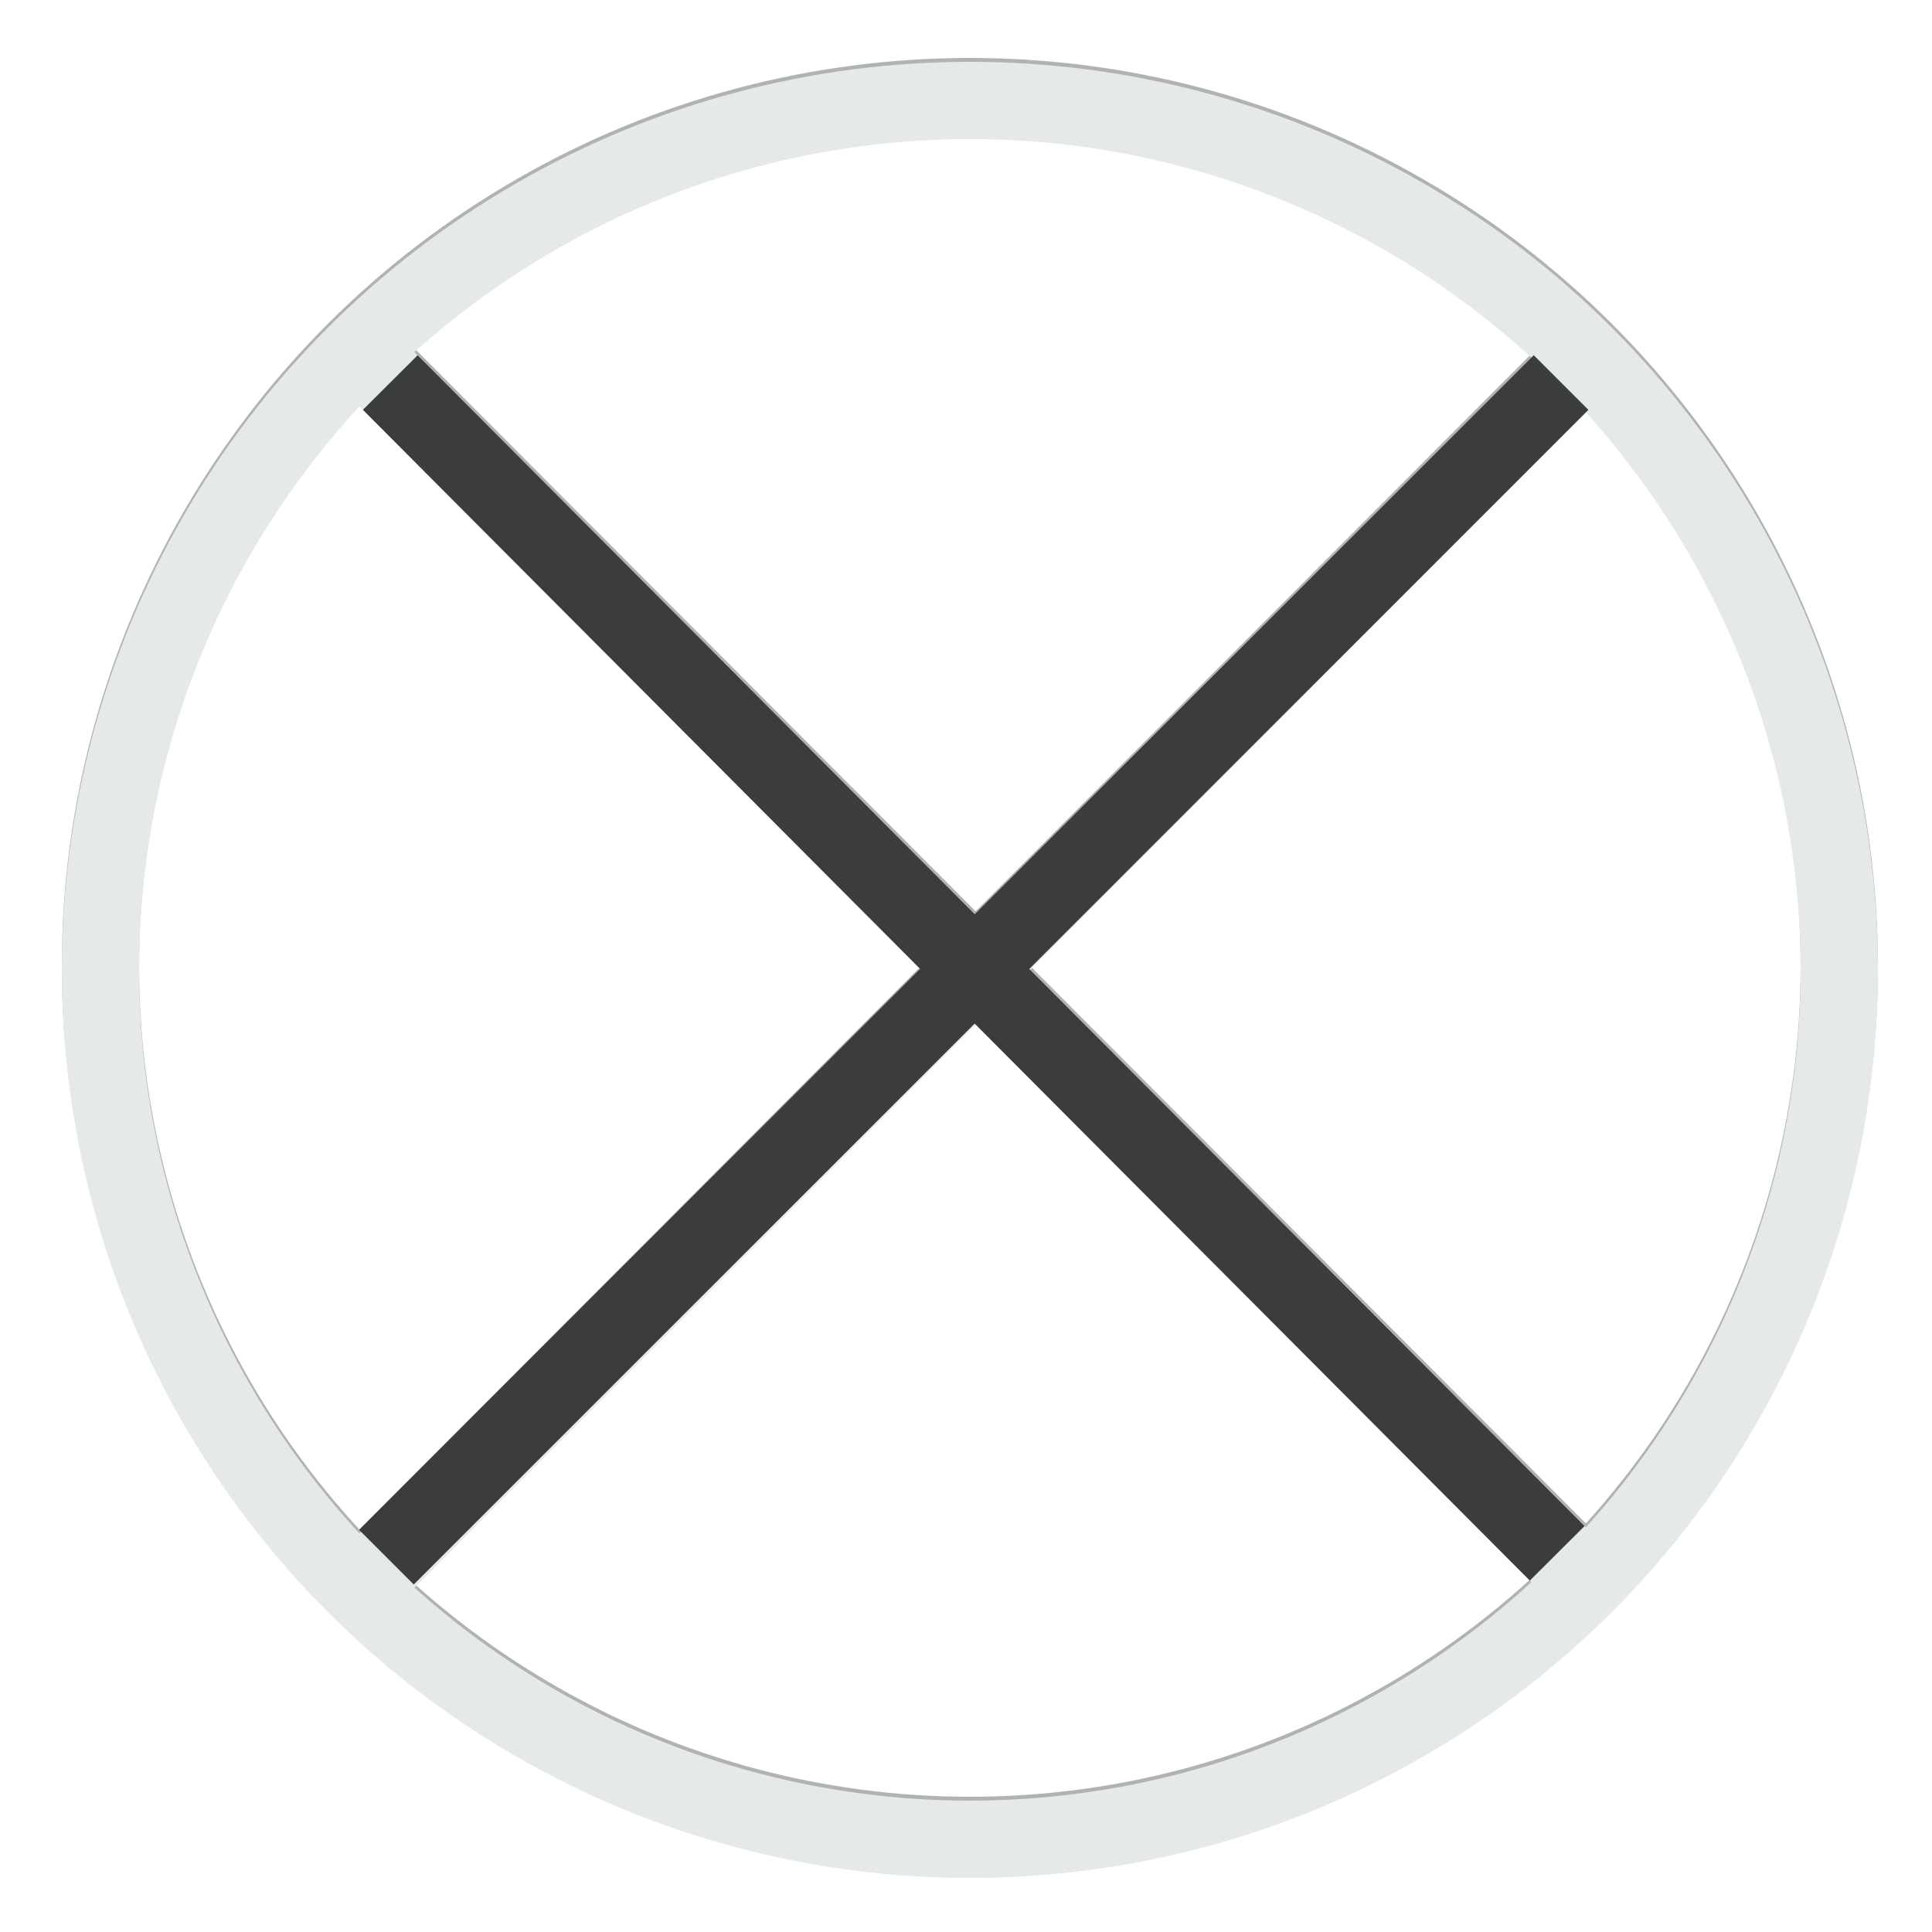 <?xml version="1.0" encoding="utf-8"?>
<!-- Generator: Adobe Illustrator 20.0.0, SVG Export Plug-In . SVG Version: 6.00 Build 0)  -->
<svg version="1.1" xmlns="http://www.w3.org/2000/svg" xmlns:xlink="http://www.w3.org/1999/xlink" x="0px" y="0px"
	 viewBox="0 0 50 50" style="enable-background:new 0 0 50 50;" xml:space="preserve">
<style type="text/css">
	.st0{fill:none;stroke:#B1B2B2;stroke-width:2;stroke-miterlimit:10;}
	.st1{fill:none;stroke:#E5E9E8;stroke-width:2;stroke-miterlimit:10;}
	.st2{fill:none;stroke:#3B3D3D;stroke-width:2;stroke-miterlimit:10;}
</style>
<g id="Layer_1">
	<line class="st0" x1="9.2" y1="41.1" x2="41.3" y2="8.9"/>
</g>
<g id="Layer_2">
	<line class="st0" x1="9.2" y1="8.9" x2="41.3" y2="41.1"/>
</g>
<g id="Layer_3">
	<circle class="st0" cx="25.1" cy="25" r="22.5"/>
</g>
<g id="Layer_4">
	<line class="st1" x1="9.2" y1="41.2" x2="41.3" y2="9"/>
	<line class="st1" x1="9.2" y1="9" x2="41.3" y2="41.2"/>
	<circle class="st1" cx="25.1" cy="25.1" r="22.5"/>
</g>
<g id="Layer_5">
	<line class="st2" x1="10" y1="40.3" x2="40.4" y2="9.9"/>
	<line class="st2" x1="10.1" y1="9.9" x2="40.3" y2="40.2"/>
</g>
</svg>
